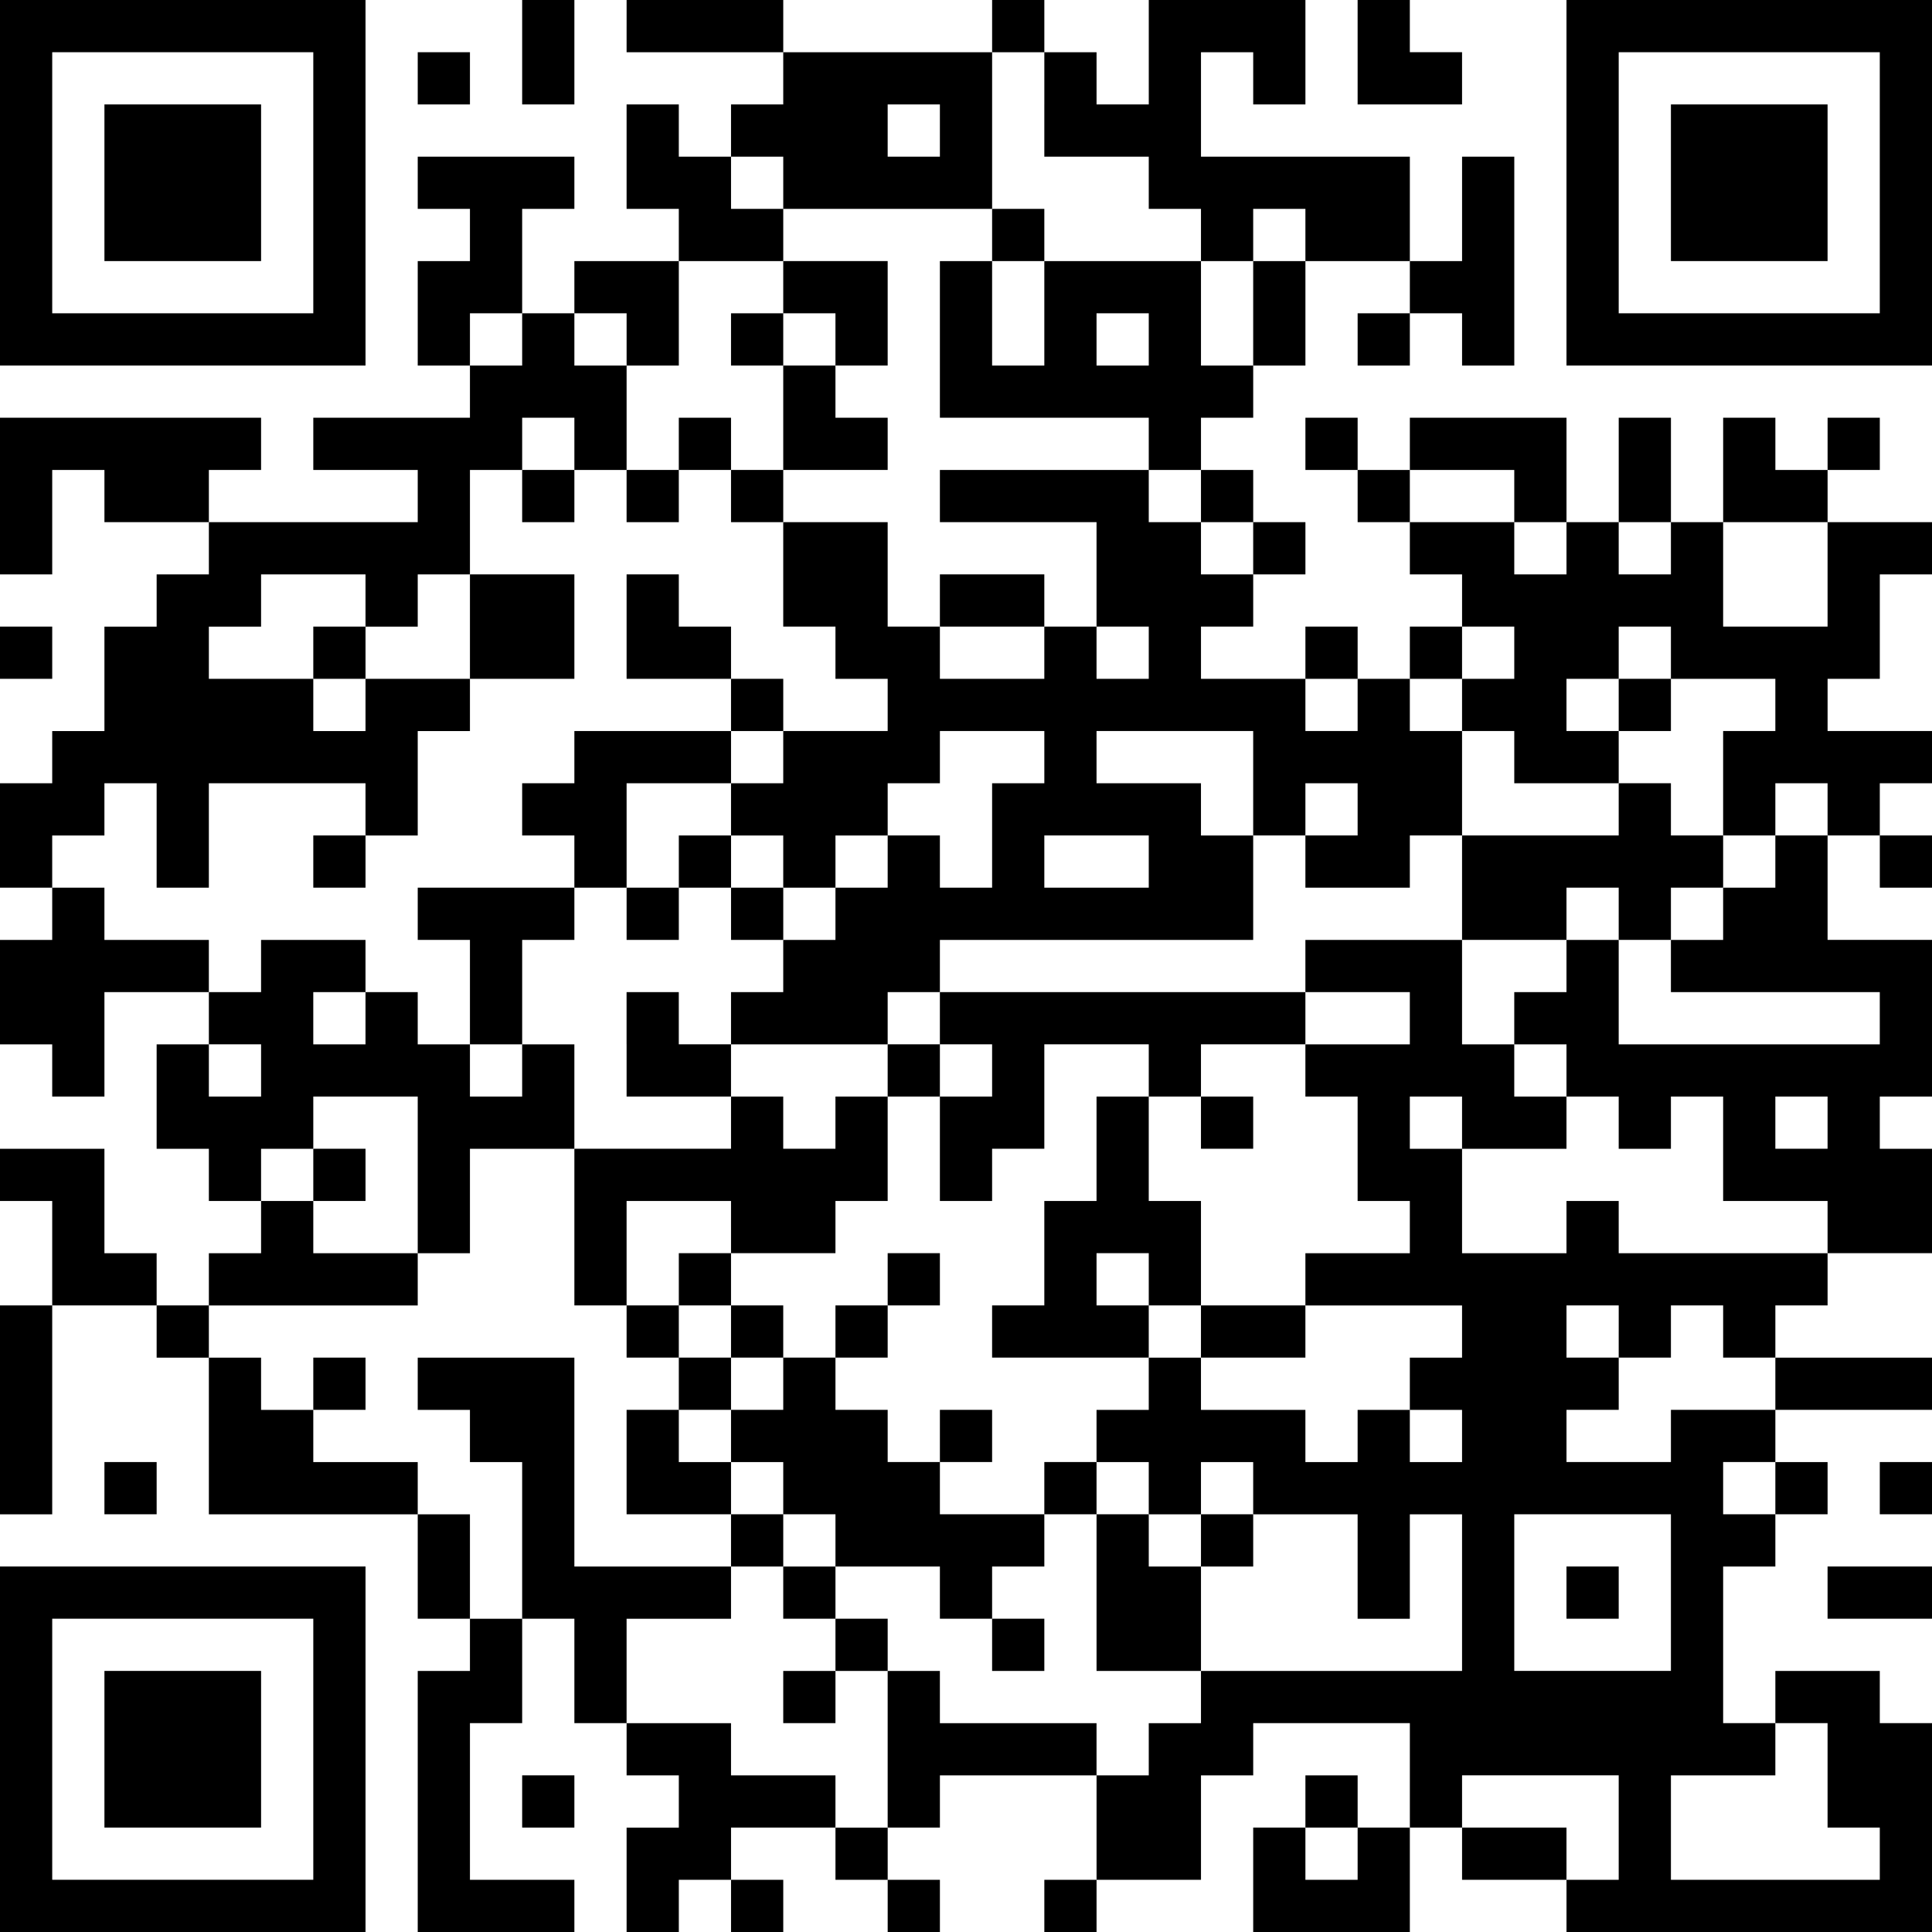 <?xml version="1.0" standalone="no"?>
<!DOCTYPE svg PUBLIC "-//W3C//DTD SVG 20010904//EN"
 "http://www.w3.org/TR/2001/REC-SVG-20010904/DTD/svg10.dtd">
<svg xmlns="http://www.w3.org/2000/svg"
     width="703pt" height="703pt" viewBox="0 0 703 703"
     preserveAspectRatio="xMidYMid meet">
<g transform="translate(0,703) scale(0.1,-0.1)"
fill="#000000" stroke="none">
<path d="M0 6365 l0 -665 665 0 665 0 0 665 0 665 -665 0 -665 0 0 -665z
m1140 0 l0 -475 -475 0 -475 0 0 475 0 475 475 0 475 0 0 -475z"/>
<path d="M380 6365 l0 -285 285 0 285 0 0 285 0 285 -285 0 -285 0 0 -285z"/>
<path d="M1900 6840 l0 -190 95 0 95 0 0 190 0 190 -95 0 -95 0 0 -190z"/>
<path d="M2280 6935 l0 -95 285 0 285 0 0 -95 0 -95 -95 0 -95 0 0 -95 0 -95
-95 0 -95 0 0 95 0 95 -95 0 -95 0 0 -190 0 -190 95 0 95 0 0 -95 0 -95 -190
0 -190 0 0 -95 0 -95 -95 0 -95 0 0 190 0 190 95 0 95 0 0 95 0 95 -285 0
-285 0 0 -95 0 -95 95 0 95 0 0 -95 0 -95 -95 0 -95 0 0 -190 0 -190 95 0 95
0 0 -95 0 -95 -285 0 -285 0 0 -95 0 -95 190 0 190 0 0 -95 0 -95 -380 0 -380
0 0 95 0 95 95 0 95 0 0 95 0 95 -475 0 -475 0 0 -285 0 -285 95 0 95 0 0 190
0 190 95 0 95 0 0 -95 0 -95 190 0 190 0 0 -95 0 -95 -95 0 -95 0 0 -95 0 -95
-95 0 -95 0 0 -190 0 -190 -95 0 -95 0 0 -95 0 -95 -95 0 -95 0 0 -190 0 -190
95 0 95 0 0 -95 0 -95 -95 0 -95 0 0 -190 0 -190 95 0 95 0 0 -95 0 -95 95 0
95 0 0 190 0 190 190 0 190 0 0 -95 0 -95 -95 0 -95 0 0 -190 0 -190 95 0 95
0 0 -95 0 -95 95 0 95 0 0 -95 0 -95 -95 0 -95 0 0 -95 0 -95 -95 0 -95 0 0
95 0 95 -95 0 -95 0 0 190 0 190 -190 0 -190 0 0 -95 0 -95 95 0 95 0 0 -190
0 -190 -95 0 -95 0 0 -380 0 -380 95 0 95 0 0 380 0 380 190 0 190 0 0 -95 0
-95 95 0 95 0 0 -285 0 -285 380 0 380 0 0 -190 0 -190 95 0 95 0 0 -95 0 -95
-95 0 -95 0 0 -475 0 -475 285 0 285 0 0 95 0 95 -190 0 -190 0 0 285 0 285
95 0 95 0 0 190 0 190 95 0 95 0 0 -190 0 -190 95 0 95 0 0 -95 0 -95 95 0 95
0 0 -95 0 -95 -95 0 -95 0 0 -190 0 -190 95 0 95 0 0 95 0 95 95 0 95 0 0 -95
0 -95 95 0 95 0 0 95 0 95 -95 0 -95 0 0 95 0 95 190 0 190 0 0 -95 0 -95 95
0 95 0 0 -95 0 -95 95 0 95 0 0 95 0 95 -95 0 -95 0 0 95 0 95 95 0 95 0 0 95
0 95 285 0 285 0 0 -190 0 -190 -95 0 -95 0 0 -95 0 -95 95 0 95 0 0 95 0 95
190 0 190 0 0 190 0 190 95 0 95 0 0 95 0 95 285 0 285 0 0 -190 0 -190 -95 0
-95 0 0 95 0 95 -95 0 -95 0 0 -95 0 -95 -95 0 -95 0 0 -190 0 -190 285 0 285
0 0 190 0 190 95 0 95 0 0 -95 0 -95 190 0 190 0 0 -95 0 -95 665 0 665 0 0
380 0 380 -95 0 -95 0 0 95 0 95 -190 0 -190 0 0 -95 0 -95 -95 0 -95 0 0 285
0 285 95 0 95 0 0 95 0 95 95 0 95 0 0 95 0 95 -95 0 -95 0 0 95 0 95 285 0
285 0 0 95 0 95 -285 0 -285 0 0 95 0 95 95 0 95 0 0 95 0 95 190 0 190 0 0
190 0 190 -95 0 -95 0 0 95 0 95 95 0 95 0 0 285 0 285 -190 0 -190 0 0 190 0
190 95 0 95 0 0 -95 0 -95 95 0 95 0 0 95 0 95 -95 0 -95 0 0 95 0 95 95 0 95
0 0 95 0 95 -190 0 -190 0 0 95 0 95 95 0 95 0 0 190 0 190 95 0 95 0 0 95 0
95 -190 0 -190 0 0 95 0 95 95 0 95 0 0 95 0 95 -95 0 -95 0 0 -95 0 -95 -95
0 -95 0 0 95 0 95 -95 0 -95 0 0 -190 0 -190 -95 0 -95 0 0 190 0 190 -95 0
-95 0 0 -190 0 -190 -95 0 -95 0 0 190 0 190 -285 0 -285 0 0 -95 0 -95 -95 0
-95 0 0 95 0 95 -95 0 -95 0 0 -95 0 -95 95 0 95 0 0 -95 0 -95 95 0 95 0 0
-95 0 -95 95 0 95 0 0 -95 0 -95 -95 0 -95 0 0 -95 0 -95 -95 0 -95 0 0 95 0
95 -95 0 -95 0 0 -95 0 -95 -190 0 -190 0 0 95 0 95 95 0 95 0 0 95 0 95 95 0
95 0 0 95 0 95 -95 0 -95 0 0 95 0 95 -95 0 -95 0 0 95 0 95 95 0 95 0 0 95 0
95 95 0 95 0 0 190 0 190 190 0 190 0 0 -95 0 -95 -95 0 -95 0 0 -95 0 -95 95
0 95 0 0 95 0 95 95 0 95 0 0 -95 0 -95 95 0 95 0 0 380 0 380 -95 0 -95 0 0
-190 0 -190 -95 0 -95 0 0 190 0 190 -380 0 -380 0 0 190 0 190 95 0 95 0 0
-95 0 -95 95 0 95 0 0 190 0 190 -285 0 -285 0 0 -190 0 -190 -95 0 -95 0 0
95 0 95 -95 0 -95 0 0 95 0 95 -95 0 -95 0 0 -95 0 -95 -380 0 -380 0 0 95 0
95 -285 0 -285 0 0 -95z m1520 -285 l0 -190 190 0 190 0 0 -95 0 -95 95 0 95
0 0 -95 0 -95 95 0 95 0 0 95 0 95 95 0 95 0 0 -95 0 -95 -95 0 -95 0 0 -190
0 -190 -95 0 -95 0 0 190 0 190 -285 0 -285 0 0 -190 0 -190 -95 0 -95 0 0
190 0 190 -95 0 -95 0 0 -285 0 -285 380 0 380 0 0 -95 0 -95 95 0 95 0 0 -95
0 -95 95 0 95 0 0 -95 0 -95 -95 0 -95 0 0 95 0 95 -95 0 -95 0 0 95 0 95
-380 0 -380 0 0 -95 0 -95 285 0 285 0 0 -190 0 -190 95 0 95 0 0 -95 0 -95
-95 0 -95 0 0 95 0 95 -95 0 -95 0 0 -95 0 -95 -190 0 -190 0 0 95 0 95 -95 0
-95 0 0 190 0 190 -190 0 -190 0 0 -190 0 -190 95 0 95 0 0 -95 0 -95 95 0 95
0 0 -95 0 -95 -190 0 -190 0 0 -95 0 -95 -95 0 -95 0 0 -95 0 -95 95 0 95 0 0
-95 0 -95 95 0 95 0 0 95 0 95 95 0 95 0 0 95 0 95 95 0 95 0 0 95 0 95 190 0
190 0 0 -95 0 -95 -95 0 -95 0 0 -190 0 -190 -95 0 -95 0 0 95 0 95 -95 0 -95
0 0 -95 0 -95 -95 0 -95 0 0 -95 0 -95 -95 0 -95 0 0 -95 0 -95 -95 0 -95 0 0
-95 0 -95 285 0 285 0 0 95 0 95 95 0 95 0 0 95 0 95 570 0 570 0 0 190 0 190
-95 0 -95 0 0 95 0 95 -190 0 -190 0 0 95 0 95 285 0 285 0 0 -190 0 -190 95
0 95 0 0 95 0 95 95 0 95 0 0 -95 0 -95 -95 0 -95 0 0 -95 0 -95 190 0 190 0
0 95 0 95 95 0 95 0 0 190 0 190 -95 0 -95 0 0 95 0 95 95 0 95 0 0 95 0 95
95 0 95 0 0 -95 0 -95 -95 0 -95 0 0 -95 0 -95 95 0 95 0 0 -95 0 -95 190 0
190 0 0 95 0 95 -95 0 -95 0 0 95 0 95 95 0 95 0 0 95 0 95 95 0 95 0 0 -95 0
-95 190 0 190 0 0 -95 0 -95 -95 0 -95 0 0 -190 0 -190 95 0 95 0 0 95 0 95
95 0 95 0 0 -95 0 -95 -95 0 -95 0 0 -95 0 -95 -95 0 -95 0 0 -95 0 -95 -95 0
-95 0 0 -95 0 -95 380 0 380 0 0 -95 0 -95 -475 0 -475 0 0 190 0 190 -95 0
-95 0 0 -95 0 -95 -95 0 -95 0 0 -95 0 -95 95 0 95 0 0 -95 0 -95 95 0 95 0 0
-95 0 -95 95 0 95 0 0 95 0 95 95 0 95 0 0 -190 0 -190 190 0 190 0 0 -95 0
-95 -380 0 -380 0 0 95 0 95 -95 0 -95 0 0 -95 0 -95 -190 0 -190 0 0 190 0
190 -95 0 -95 0 0 95 0 95 95 0 95 0 0 -95 0 -95 190 0 190 0 0 95 0 95 -95 0
-95 0 0 95 0 95 -95 0 -95 0 0 190 0 190 -285 0 -285 0 0 -95 0 -95 190 0 190
0 0 -95 0 -95 -190 0 -190 0 0 -95 0 -95 95 0 95 0 0 -190 0 -190 95 0 95 0 0
-95 0 -95 -190 0 -190 0 0 -95 0 -95 285 0 285 0 0 -95 0 -95 -95 0 -95 0 0
-95 0 -95 95 0 95 0 0 -95 0 -95 -95 0 -95 0 0 95 0 95 -95 0 -95 0 0 -95 0
-95 -95 0 -95 0 0 95 0 95 -190 0 -190 0 0 95 0 95 -95 0 -95 0 0 -95 0 -95
-95 0 -95 0 0 -95 0 -95 95 0 95 0 0 -95 0 -95 95 0 95 0 0 95 0 95 95 0 95 0
0 -95 0 -95 190 0 190 0 0 -190 0 -190 95 0 95 0 0 190 0 190 95 0 95 0 0
-285 0 -285 -475 0 -475 0 0 -95 0 -95 -95 0 -95 0 0 -95 0 -95 -95 0 -95 0 0
95 0 95 -285 0 -285 0 0 95 0 95 -95 0 -95 0 0 -285 0 -285 -95 0 -95 0 0 95
0 95 -190 0 -190 0 0 95 0 95 -190 0 -190 0 0 190 0 190 190 0 190 0 0 95 0
95 -285 0 -285 0 0 380 0 380 -285 0 -285 0 0 -95 0 -95 95 0 95 0 0 -95 0
-95 95 0 95 0 0 -285 0 -285 -95 0 -95 0 0 190 0 190 -95 0 -95 0 0 95 0 95
-190 0 -190 0 0 95 0 95 -95 0 -95 0 0 95 0 95 -95 0 -95 0 0 95 0 95 380 0
380 0 0 95 0 95 -190 0 -190 0 0 95 0 95 -95 0 -95 0 0 95 0 95 95 0 95 0 0
95 0 95 190 0 190 0 0 -285 0 -285 95 0 95 0 0 190 0 190 190 0 190 0 0 190 0
190 -95 0 -95 0 0 -95 0 -95 -95 0 -95 0 0 95 0 95 -95 0 -95 0 0 95 0 95 -95
0 -95 0 0 -95 0 -95 -95 0 -95 0 0 95 0 95 95 0 95 0 0 95 0 95 -190 0 -190 0
0 -95 0 -95 -95 0 -95 0 0 95 0 95 -190 0 -190 0 0 95 0 95 -95 0 -95 0 0 95
0 95 95 0 95 0 0 95 0 95 95 0 95 0 0 -190 0 -190 95 0 95 0 0 190 0 190 285
0 285 0 0 -95 0 -95 95 0 95 0 0 190 0 190 95 0 95 0 0 95 0 95 -190 0 -190 0
0 -95 0 -95 -95 0 -95 0 0 95 0 95 -190 0 -190 0 0 95 0 95 95 0 95 0 0 95 0
95 190 0 190 0 0 -95 0 -95 95 0 95 0 0 95 0 95 95 0 95 0 0 190 0 190 95 0
95 0 0 95 0 95 95 0 95 0 0 -95 0 -95 95 0 95 0 0 190 0 190 -95 0 -95 0 0 95
0 95 95 0 95 0 0 -95 0 -95 95 0 95 0 0 190 0 190 190 0 190 0 0 95 0 95 -95
0 -95 0 0 95 0 95 95 0 95 0 0 -95 0 -95 380 0 380 0 0 285 0 285 95 0 95 0 0
-190z m-380 -95 l0 -95 -95 0 -95 0 0 95 0 95 95 0 95 0 0 -95z m-1520 -760
l0 -95 -95 0 -95 0 0 95 0 95 95 0 95 0 0 -95z m2280 0 l0 -95 -95 0 -95 0 0
95 0 95 95 0 95 0 0 -95z m1330 -570 l0 -95 95 0 95 0 0 -95 0 -95 -95 0 -95
0 0 95 0 95 -190 0 -190 0 0 95 0 95 190 0 190 0 0 -95z m570 -190 l0 -95 -95
0 -95 0 0 95 0 95 95 0 95 0 0 -95z m570 -95 l0 -190 -190 0 -190 0 0 190 0
190 190 0 190 0 0 -190z m-1710 -475 l0 -95 -95 0 -95 0 0 95 0 95 95 0 95 0
0 -95z m-760 -570 l0 -95 -190 0 -190 0 0 95 0 95 190 0 190 0 0 -95z m-3230
-760 l0 -95 -95 0 -95 0 0 95 0 95 95 0 95 0 0 -95z m5700 -190 l0 -95 -95 0
-95 0 0 95 0 95 95 0 95 0 0 -95z m-760 -760 l0 -95 95 0 95 0 0 95 0 95 95 0
95 0 0 -95 0 -95 95 0 95 0 0 -95 0 -95 -190 0 -190 0 0 -95 0 -95 -190 0
-190 0 0 95 0 95 95 0 95 0 0 95 0 95 -95 0 -95 0 0 95 0 95 95 0 95 0 0 -95z
m570 -570 l0 -95 -95 0 -95 0 0 95 0 95 95 0 95 0 0 -95z m-380 -380 l0 -285
-285 0 -285 0 0 285 0 285 285 0 285 0 0 -285z m570 -665 l0 -190 95 0 95 0 0
-95 0 -95 -380 0 -380 0 0 190 0 190 190 0 190 0 0 95 0 95 95 0 95 0 0 -190z
m-760 -190 l0 -190 -95 0 -95 0 0 95 0 95 -190 0 -190 0 0 95 0 95 285 0 285
0 0 -190z m-950 -95 l0 -95 -95 0 -95 0 0 95 0 95 95 0 95 0 0 -95z"/>
<path d="M3610 6175 l0 -95 95 0 95 0 0 95 0 95 -95 0 -95 0 0 -95z"/>
<path d="M2850 5985 l0 -95 -95 0 -95 0 0 -95 0 -95 95 0 95 0 0 -190 0 -190
-95 0 -95 0 0 95 0 95 -95 0 -95 0 0 -95 0 -95 -95 0 -95 0 0 -95 0 -95 95 0
95 0 0 95 0 95 95 0 95 0 0 -95 0 -95 95 0 95 0 0 95 0 95 190 0 190 0 0 95 0
95 -95 0 -95 0 0 95 0 95 95 0 95 0 0 190 0 190 -190 0 -190 0 0 -95z m190
-190 l0 -95 -95 0 -95 0 0 95 0 95 95 0 95 0 0 -95z"/>
<path d="M1900 5225 l0 -95 95 0 95 0 0 95 0 95 -95 0 -95 0 0 -95z"/>
<path d="M1710 4750 l0 -190 190 0 190 0 0 190 0 190 -190 0 -190 0 0 -190z"/>
<path d="M2280 4750 l0 -190 190 0 190 0 0 -95 0 -95 -285 0 -285 0 0 -95 0
-95 -95 0 -95 0 0 -95 0 -95 95 0 95 0 0 -95 0 -95 -285 0 -285 0 0 -95 0 -95
95 0 95 0 0 -190 0 -190 95 0 95 0 0 190 0 190 95 0 95 0 0 95 0 95 95 0 95 0
0 -95 0 -95 95 0 95 0 0 95 0 95 95 0 95 0 0 -95 0 -95 95 0 95 0 0 95 0 95
-95 0 -95 0 0 95 0 95 -95 0 -95 0 0 -95 0 -95 -95 0 -95 0 0 190 0 190 190 0
190 0 0 95 0 95 95 0 95 0 0 95 0 95 -95 0 -95 0 0 95 0 95 -95 0 -95 0 0 95
0 95 -95 0 -95 0 0 -190z"/>
<path d="M3420 4845 l0 -95 190 0 190 0 0 95 0 95 -190 0 -190 0 0 -95z"/>
<path d="M1140 4655 l0 -95 95 0 95 0 0 95 0 95 -95 0 -95 0 0 -95z"/>
<path d="M5890 4465 l0 -95 95 0 95 0 0 95 0 95 -95 0 -95 0 0 -95z"/>
<path d="M5890 4085 l0 -95 -285 0 -285 0 0 -190 0 -190 190 0 190 0 0 95 0
95 95 0 95 0 0 -95 0 -95 95 0 95 0 0 95 0 95 95 0 95 0 0 95 0 95 -95 0 -95
0 0 95 0 95 -95 0 -95 0 0 -95z"/>
<path d="M1140 3895 l0 -95 95 0 95 0 0 95 0 95 -95 0 -95 0 0 -95z"/>
<path d="M2280 3230 l0 -190 190 0 190 0 0 -95 0 -95 -285 0 -285 0 0 -285 0
-285 95 0 95 0 0 -95 0 -95 95 0 95 0 0 -95 0 -95 -95 0 -95 0 0 -190 0 -190
190 0 190 0 0 -95 0 -95 95 0 95 0 0 -95 0 -95 95 0 95 0 0 -95 0 -95 -95 0
-95 0 0 -95 0 -95 95 0 95 0 0 95 0 95 95 0 95 0 0 95 0 95 -95 0 -95 0 0 95
0 95 190 0 190 0 0 -95 0 -95 95 0 95 0 0 -95 0 -95 95 0 95 0 0 95 0 95 -95
0 -95 0 0 95 0 95 95 0 95 0 0 95 0 95 95 0 95 0 0 -285 0 -285 190 0 190 0 0
190 0 190 95 0 95 0 0 95 0 95 -95 0 -95 0 0 -95 0 -95 -95 0 -95 0 0 95 0 95
-95 0 -95 0 0 95 0 95 -95 0 -95 0 0 -95 0 -95 -190 0 -190 0 0 95 0 95 95 0
95 0 0 95 0 95 -95 0 -95 0 0 -95 0 -95 -95 0 -95 0 0 95 0 95 -95 0 -95 0 0
95 0 95 95 0 95 0 0 95 0 95 95 0 95 0 0 95 0 95 -95 0 -95 0 0 -95 0 -95 -95
0 -95 0 0 -95 0 -95 -95 0 -95 0 0 95 0 95 -95 0 -95 0 0 95 0 95 190 0 190 0
0 95 0 95 95 0 95 0 0 190 0 190 95 0 95 0 0 -190 0 -190 95 0 95 0 0 95 0 95
95 0 95 0 0 190 0 190 190 0 190 0 0 -95 0 -95 -95 0 -95 0 0 -190 0 -190 -95
0 -95 0 0 -190 0 -190 -95 0 -95 0 0 -95 0 -95 285 0 285 0 0 95 0 95 95 0 95
0 0 -95 0 -95 190 0 190 0 0 95 0 95 -190 0 -190 0 0 190 0 190 -95 0 -95 0 0
190 0 190 95 0 95 0 0 -95 0 -95 95 0 95 0 0 95 0 95 -95 0 -95 0 0 95 0 95
190 0 190 0 0 95 0 95 -665 0 -665 0 0 -95 0 -95 -95 0 -95 0 0 -95 0 -95 -95
0 -95 0 0 -95 0 -95 -95 0 -95 0 0 95 0 95 -95 0 -95 0 0 95 0 95 -95 0 -95 0
0 95 0 95 -95 0 -95 0 0 -190z m1330 -95 l0 -95 -95 0 -95 0 0 95 0 95 95 0
95 0 0 -95z m-950 -570 l0 -95 -95 0 -95 0 0 -95 0 -95 95 0 95 0 0 -95 0 -95
95 0 95 0 0 -95 0 -95 -95 0 -95 0 0 -95 0 -95 95 0 95 0 0 -95 0 -95 95 0 95
0 0 -95 0 -95 -95 0 -95 0 0 95 0 95 -95 0 -95 0 0 95 0 95 -95 0 -95 0 0 95
0 95 95 0 95 0 0 95 0 95 -95 0 -95 0 0 95 0 95 -95 0 -95 0 0 190 0 190 190
0 190 0 0 -95z m1520 -190 l0 -95 -95 0 -95 0 0 95 0 95 95 0 95 0 0 -95z"/>
<path d="M1140 2755 l0 -95 95 0 95 0 0 95 0 95 -95 0 -95 0 0 -95z"/>
<path d="M1140 1995 l0 -95 95 0 95 0 0 95 0 95 -95 0 -95 0 0 -95z"/>
<path d="M5700 1235 l0 -95 95 0 95 0 0 95 0 95 -95 0 -95 0 0 -95z"/>
<path d="M4940 6840 l0 -190 190 0 190 0 0 95 0 95 -95 0 -95 0 0 95 0 95 -95
0 -95 0 0 -190z"/>
<path d="M5700 6365 l0 -665 665 0 665 0 0 665 0 665 -665 0 -665 0 0 -665z
m1140 0 l0 -475 -475 0 -475 0 0 475 0 475 475 0 475 0 0 -475z"/>
<path d="M6080 6365 l0 -285 285 0 285 0 0 285 0 285 -285 0 -285 0 0 -285z"/>
<path d="M1520 6745 l0 -95 95 0 95 0 0 95 0 95 -95 0 -95 0 0 -95z"/>
<path d="M0 4655 l0 -95 95 0 95 0 0 95 0 95 -95 0 -95 0 0 -95z"/>
<path d="M380 1615 l0 -95 95 0 95 0 0 95 0 95 -95 0 -95 0 0 -95z"/>
<path d="M6840 1615 l0 -95 95 0 95 0 0 95 0 95 -95 0 -95 0 0 -95z"/>
<path d="M0 665 l0 -665 665 0 665 0 0 665 0 665 -665 0 -665 0 0 -665z m1140
0 l0 -475 -475 0 -475 0 0 475 0 475 475 0 475 0 0 -475z"/>
<path d="M380 665 l0 -285 285 0 285 0 0 285 0 285 -285 0 -285 0 0 -285z"/>
<path d="M6650 1235 l0 -95 190 0 190 0 0 95 0 95 -190 0 -190 0 0 -95z"/>
<path d="M1900 475 l0 -95 95 0 95 0 0 95 0 95 -95 0 -95 0 0 -95z"/>
</g>
</svg>